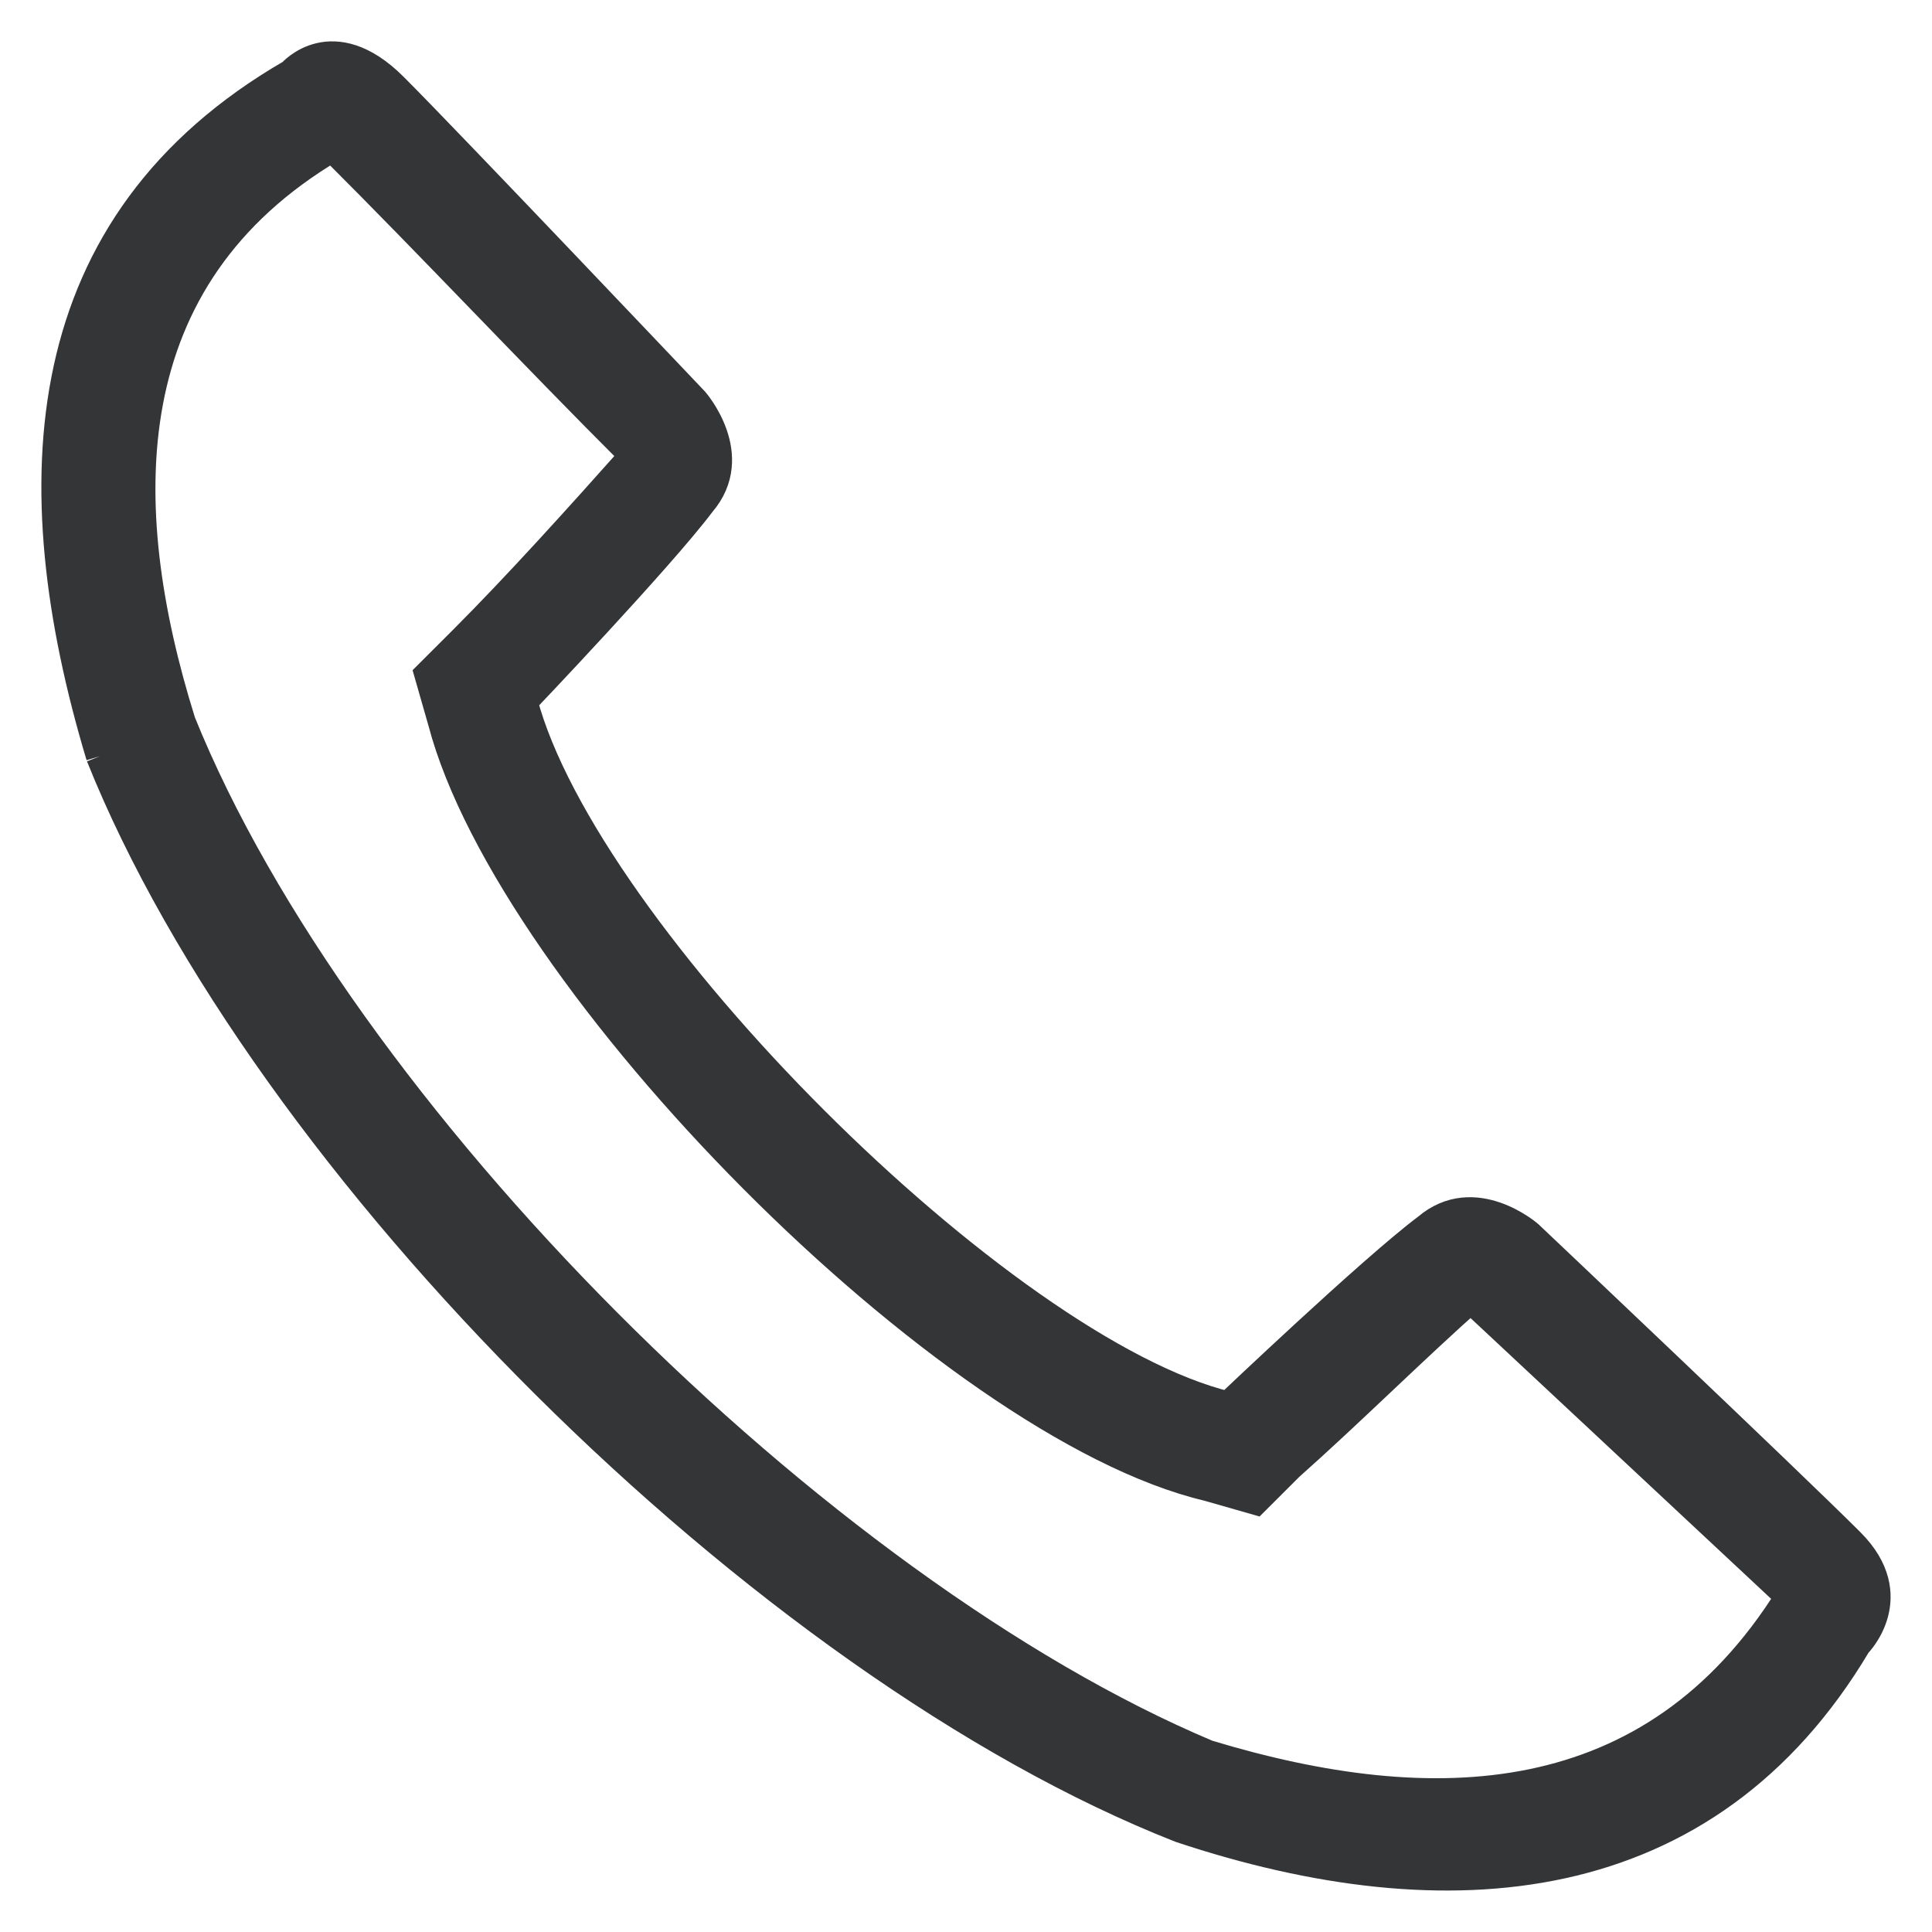 <svg xmlns="http://www.w3.org/2000/svg" xmlns:xlink="http://www.w3.org/1999/xlink" width="35" height="35" viewBox="0 0 35 35">
<defs>
    <path id="a" d="M0 0h38v38H0z"/>
</defs>
<g fill="none" fill-rule="evenodd" transform="translate(-2 -2)">
    <mask id="b" fill="#fff">
        <use xlink:href="#a"/>
    </mask>
    <path fill="#333537" stroke="#333537" stroke-width=".5" d="M5.295 15.08c2.85 7.056 11.522 15.72 18.584 18.691 4.088 1.238 8.053 1.114 10.53-2.847-1.858-1.732-3.84-3.59-5.698-5.322v-.124c-1.115.99-2.23 2.104-3.345 3.095l-.62.619-.867-.248c-4.708-1.114-12.637-9.16-13.876-13.864l-.248-.866.62-.619c.99-.99 2.105-2.228 3.097-3.342-1.859-1.857-3.593-3.714-5.452-5.57-3.964 2.352-3.964 6.436-2.725 10.397m-1.487.62C2.32 10.747 2.568 6.043 7.277 3.32c0 0 .743-.866 1.858.248.991.99 5.452 5.694 5.452 5.694s.867.99.124 1.856c-.744.99-3.222 3.59-3.222 3.59 1.115 4.209 8.673 11.76 12.761 12.75 0 0 2.602-2.476 3.593-3.219.868-.742 1.859.124 1.859.124s4.708 4.456 5.823 5.57c.991.99.124 1.857.124 1.857-2.726 4.58-7.434 4.951-12.266 3.342C15.826 32.163 6.781 23.126 3.808 15.7" mask="url(#b)"/>
</g>
</svg>
